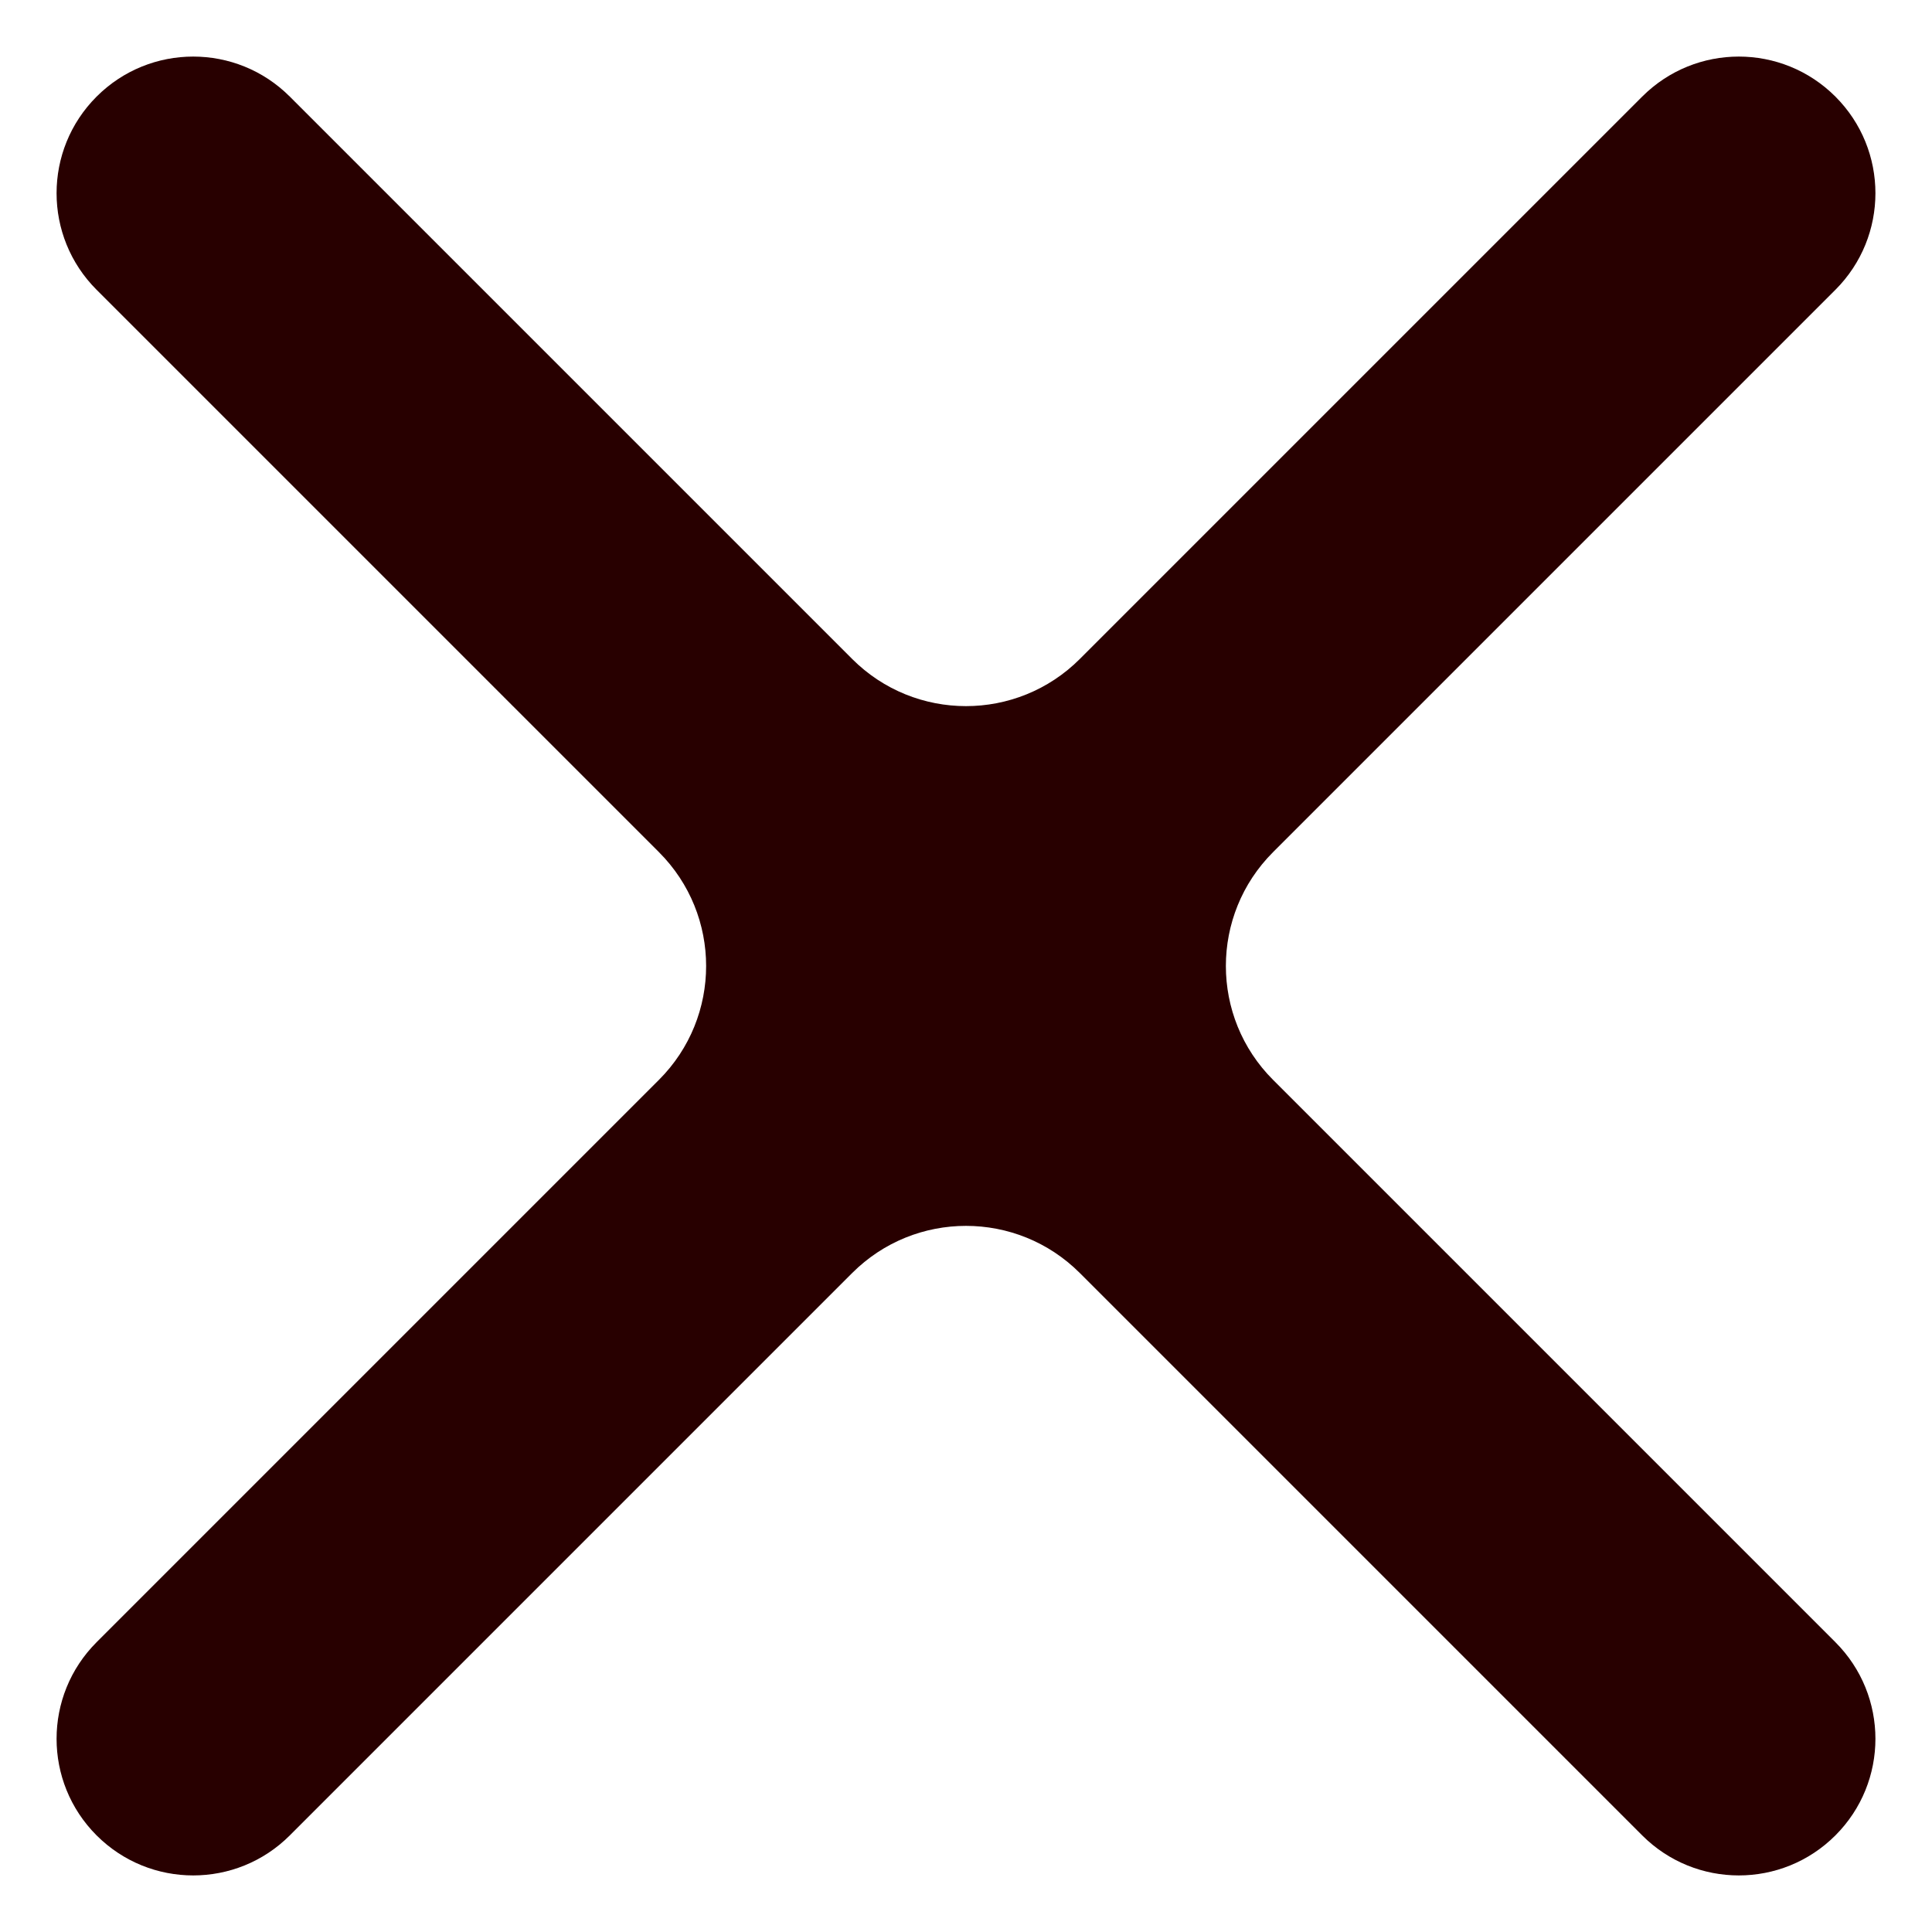 <svg width="24" height="24" viewBox="0 0 24 24" fill="none" xmlns="http://www.w3.org/2000/svg">
<path d="M3.6 22.8C2.937 23.463 1.863 23.463 1.2 22.8C0.537 22.137 0.537 21.063 1.2 20.4L8.186 13.414C8.967 12.633 8.967 11.367 8.186 10.586L1.2 3.6C0.537 2.937 0.537 1.863 1.2 1.2C1.863 0.537 2.937 0.537 3.6 1.2L10.586 8.186C11.367 8.967 12.633 8.967 13.414 8.186L20.4 1.2C21.063 0.537 22.137 0.537 22.8 1.2C23.463 1.863 23.463 2.937 22.8 3.6L15.814 10.586C15.033 11.367 15.033 12.633 15.814 13.414L22.8 20.4C23.463 21.063 23.463 22.137 22.8 22.8C22.137 23.463 21.063 23.463 20.4 22.8L13.414 15.814C12.633 15.033 11.367 15.033 10.586 15.814L3.6 22.8Z" fill="#280000"/>
</svg>

